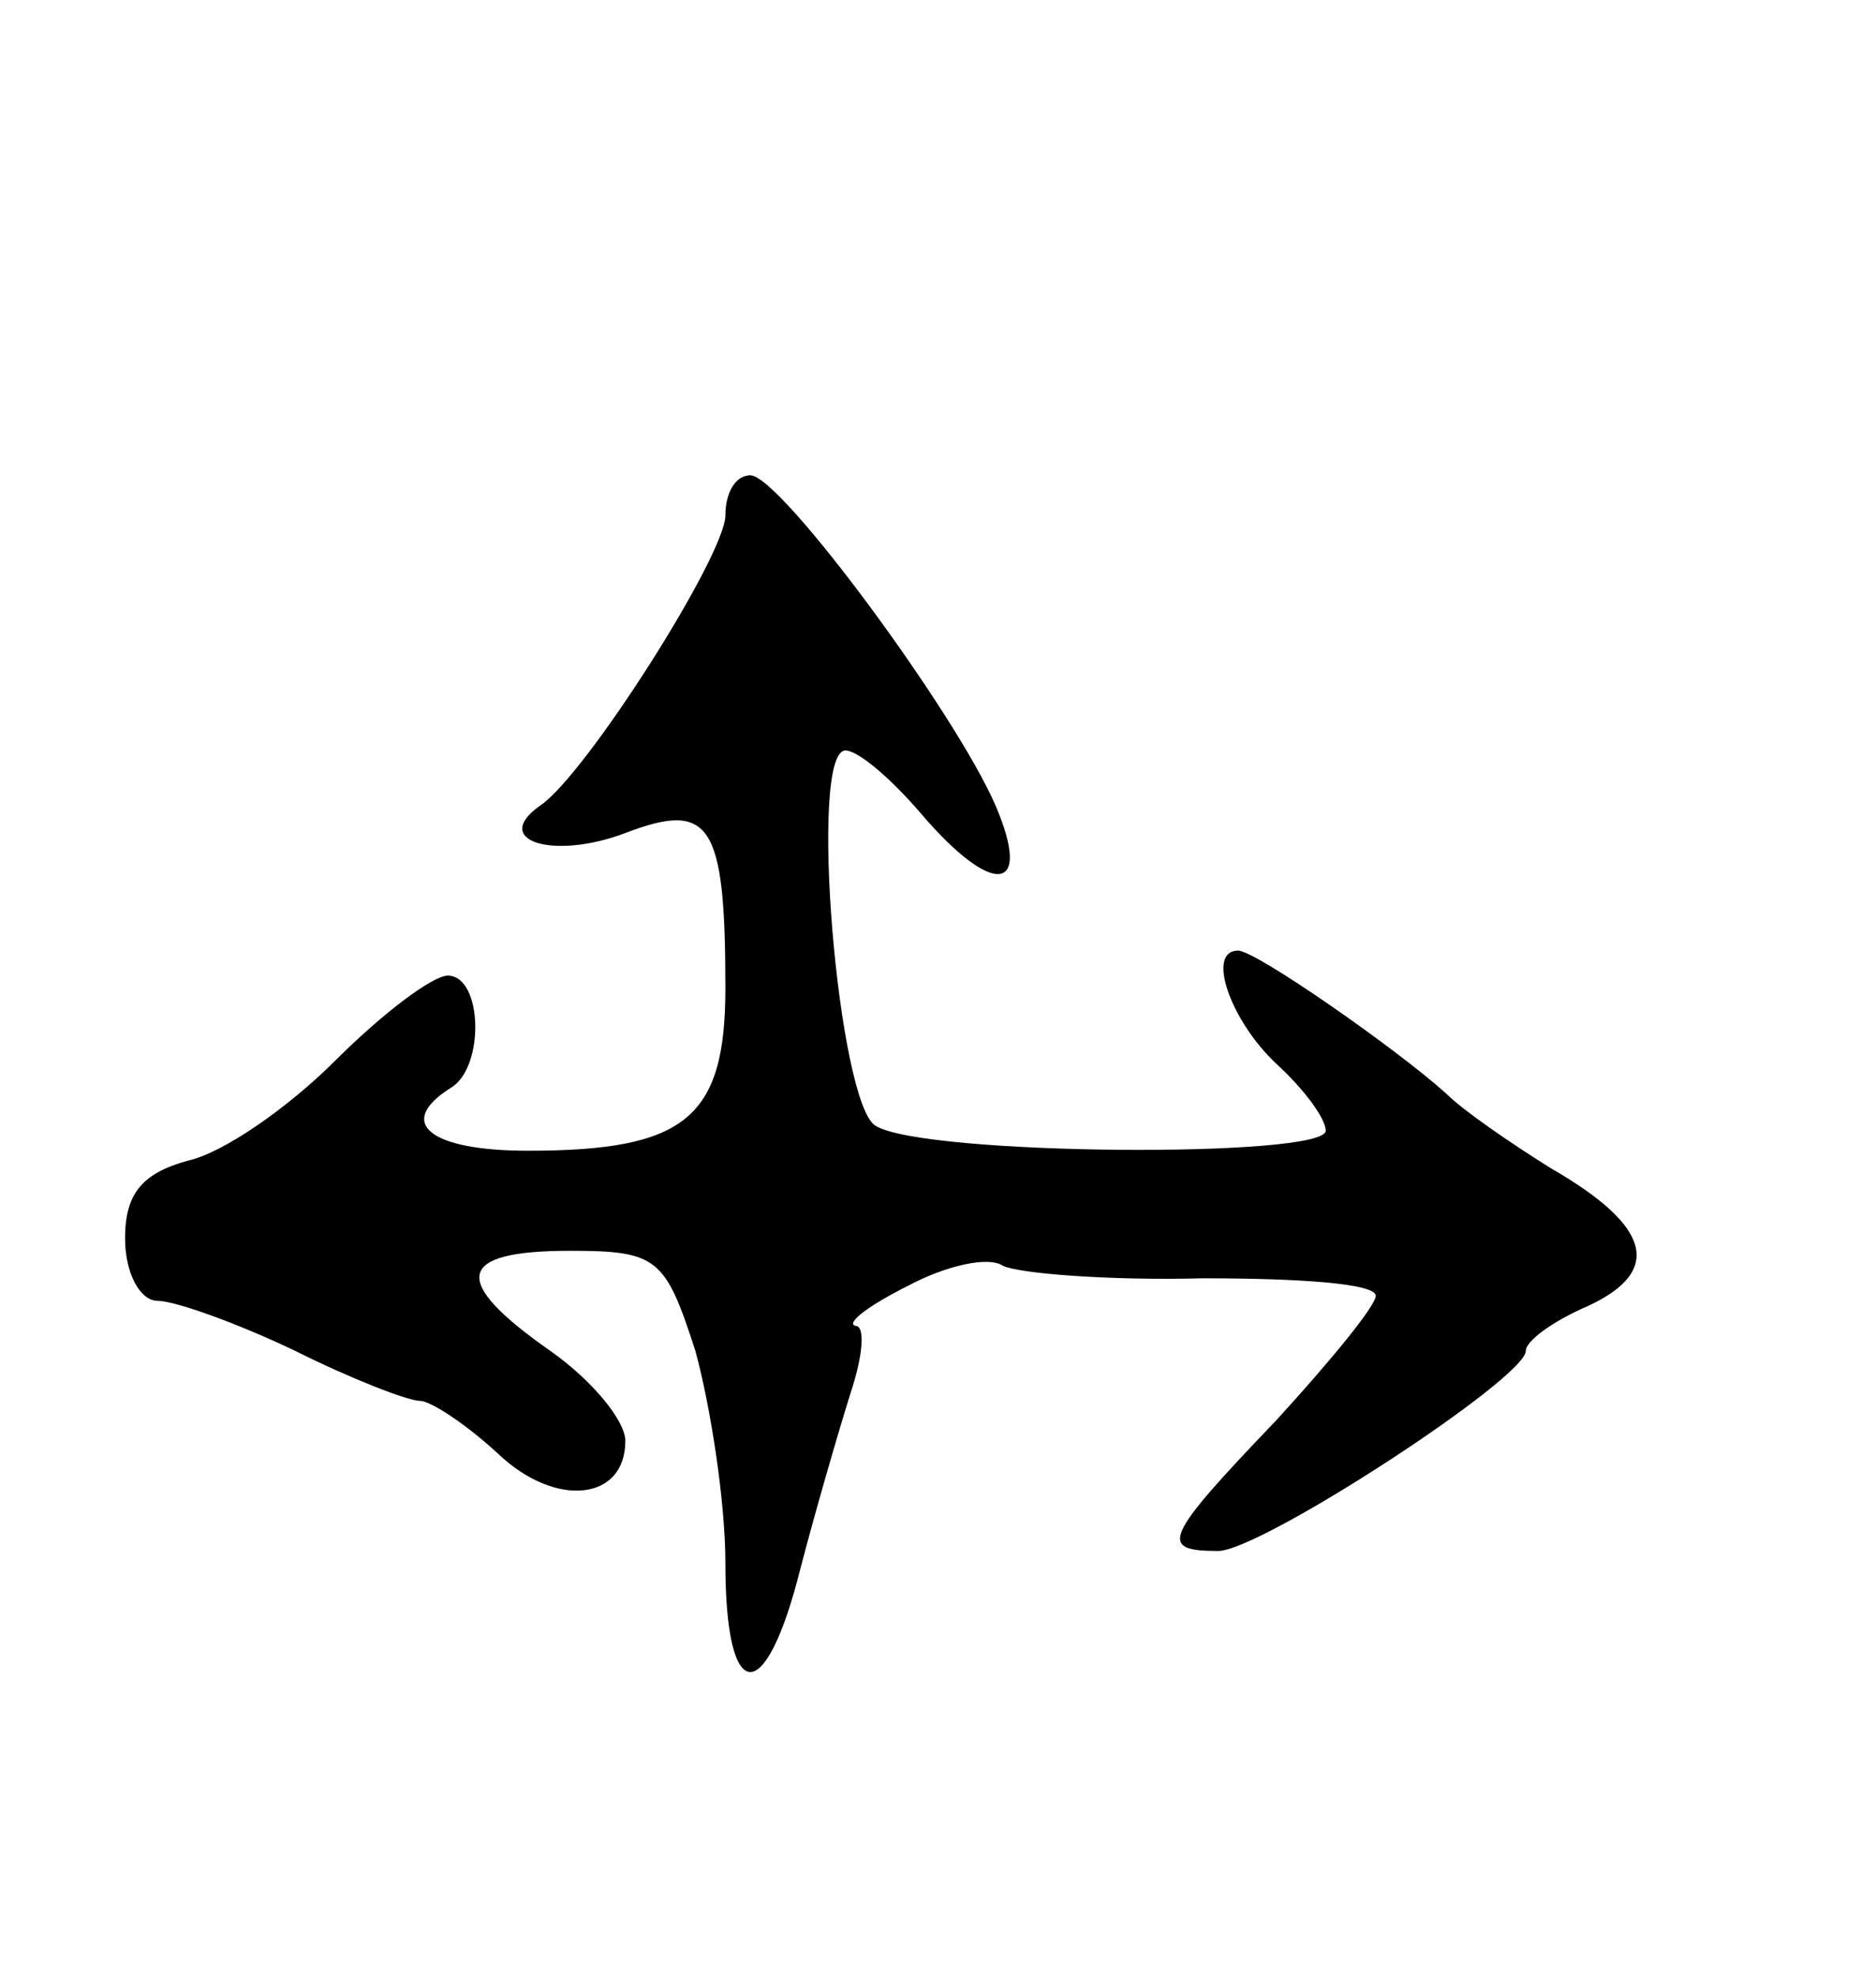 <svg version="1.0" xmlns="http://www.w3.org/2000/svg"
 width="75pt" height="79pt" viewBox="0 0 75 79"
 preserveAspectRatio="xMidYMid meet">
<g transform="translate(0,79) scale(0.1,-0.1)"
fill="#000000" stroke="none">
<path d="M290 584 c0 -16 -56 -104 -74 -116 -20 -14 5 -22 34 -11 34 13 40 4
40 -62 0 -52 -16 -65 -79 -65 -39 0 -53 11 -31 25 14 8 13 45 -1 45 -6 0 -26
-15 -45 -34 -19 -19 -45 -37 -59 -40 -18 -5 -25 -13 -25 -31 0 -14 6 -25 13
-25 7 0 32 -9 55 -20 22 -11 45 -20 50 -20 4 0 18 -9 31 -21 23 -22 51 -19 51
5 0 8 -13 24 -30 36 -40 28 -38 40 8 40 35 0 38 -3 50 -40 6 -22 12 -60 12
-85 0 -57 16 -58 30 -2 6 23 15 54 20 70 5 15 6 27 2 27 -4 1 5 8 21 16 15 8
32 12 38 8 6 -3 42 -6 80 -5 38 0 69 -2 69 -7 0 -4 -18 -26 -40 -50 -45 -47
-47 -52 -23 -52 17 0 123 69 123 80 0 4 11 12 25 18 30 14 25 32 -15 55 -16
10 -35 23 -42 30 -20 18 -76 57 -83 57 -13 0 -3 -28 15 -45 11 -10 20 -22 20
-27 0 -11 -161 -10 -180 2 -15 9 -27 150 -12 150 5 0 18 -11 30 -25 29 -34 45
-32 30 3 -16 37 -86 132 -98 132 -6 0 -10 -7 -10 -16z"/>
</g>
</svg>
